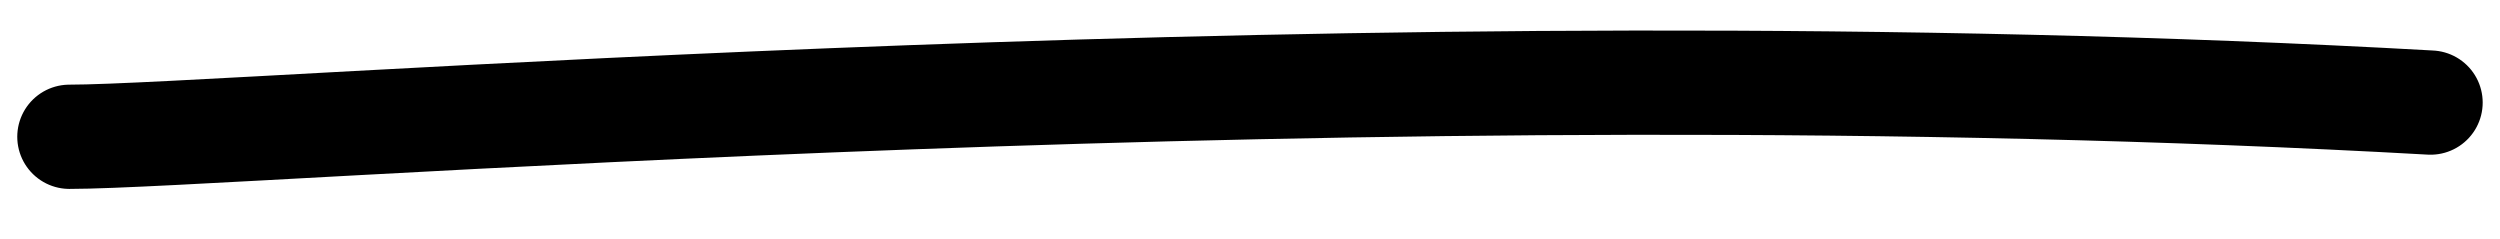 <svg xmlns="http://www.w3.org/2000/svg" width="94" height="9" class="text-with-highlight-stroke__underline"><path d="M 2.609 5.143 C 8.81 5.143 51.243 1.607 91.389 3.857" fill="transparent" stroke-width="3.92" stroke="currentColor" stroke-linecap="round"></path></svg>